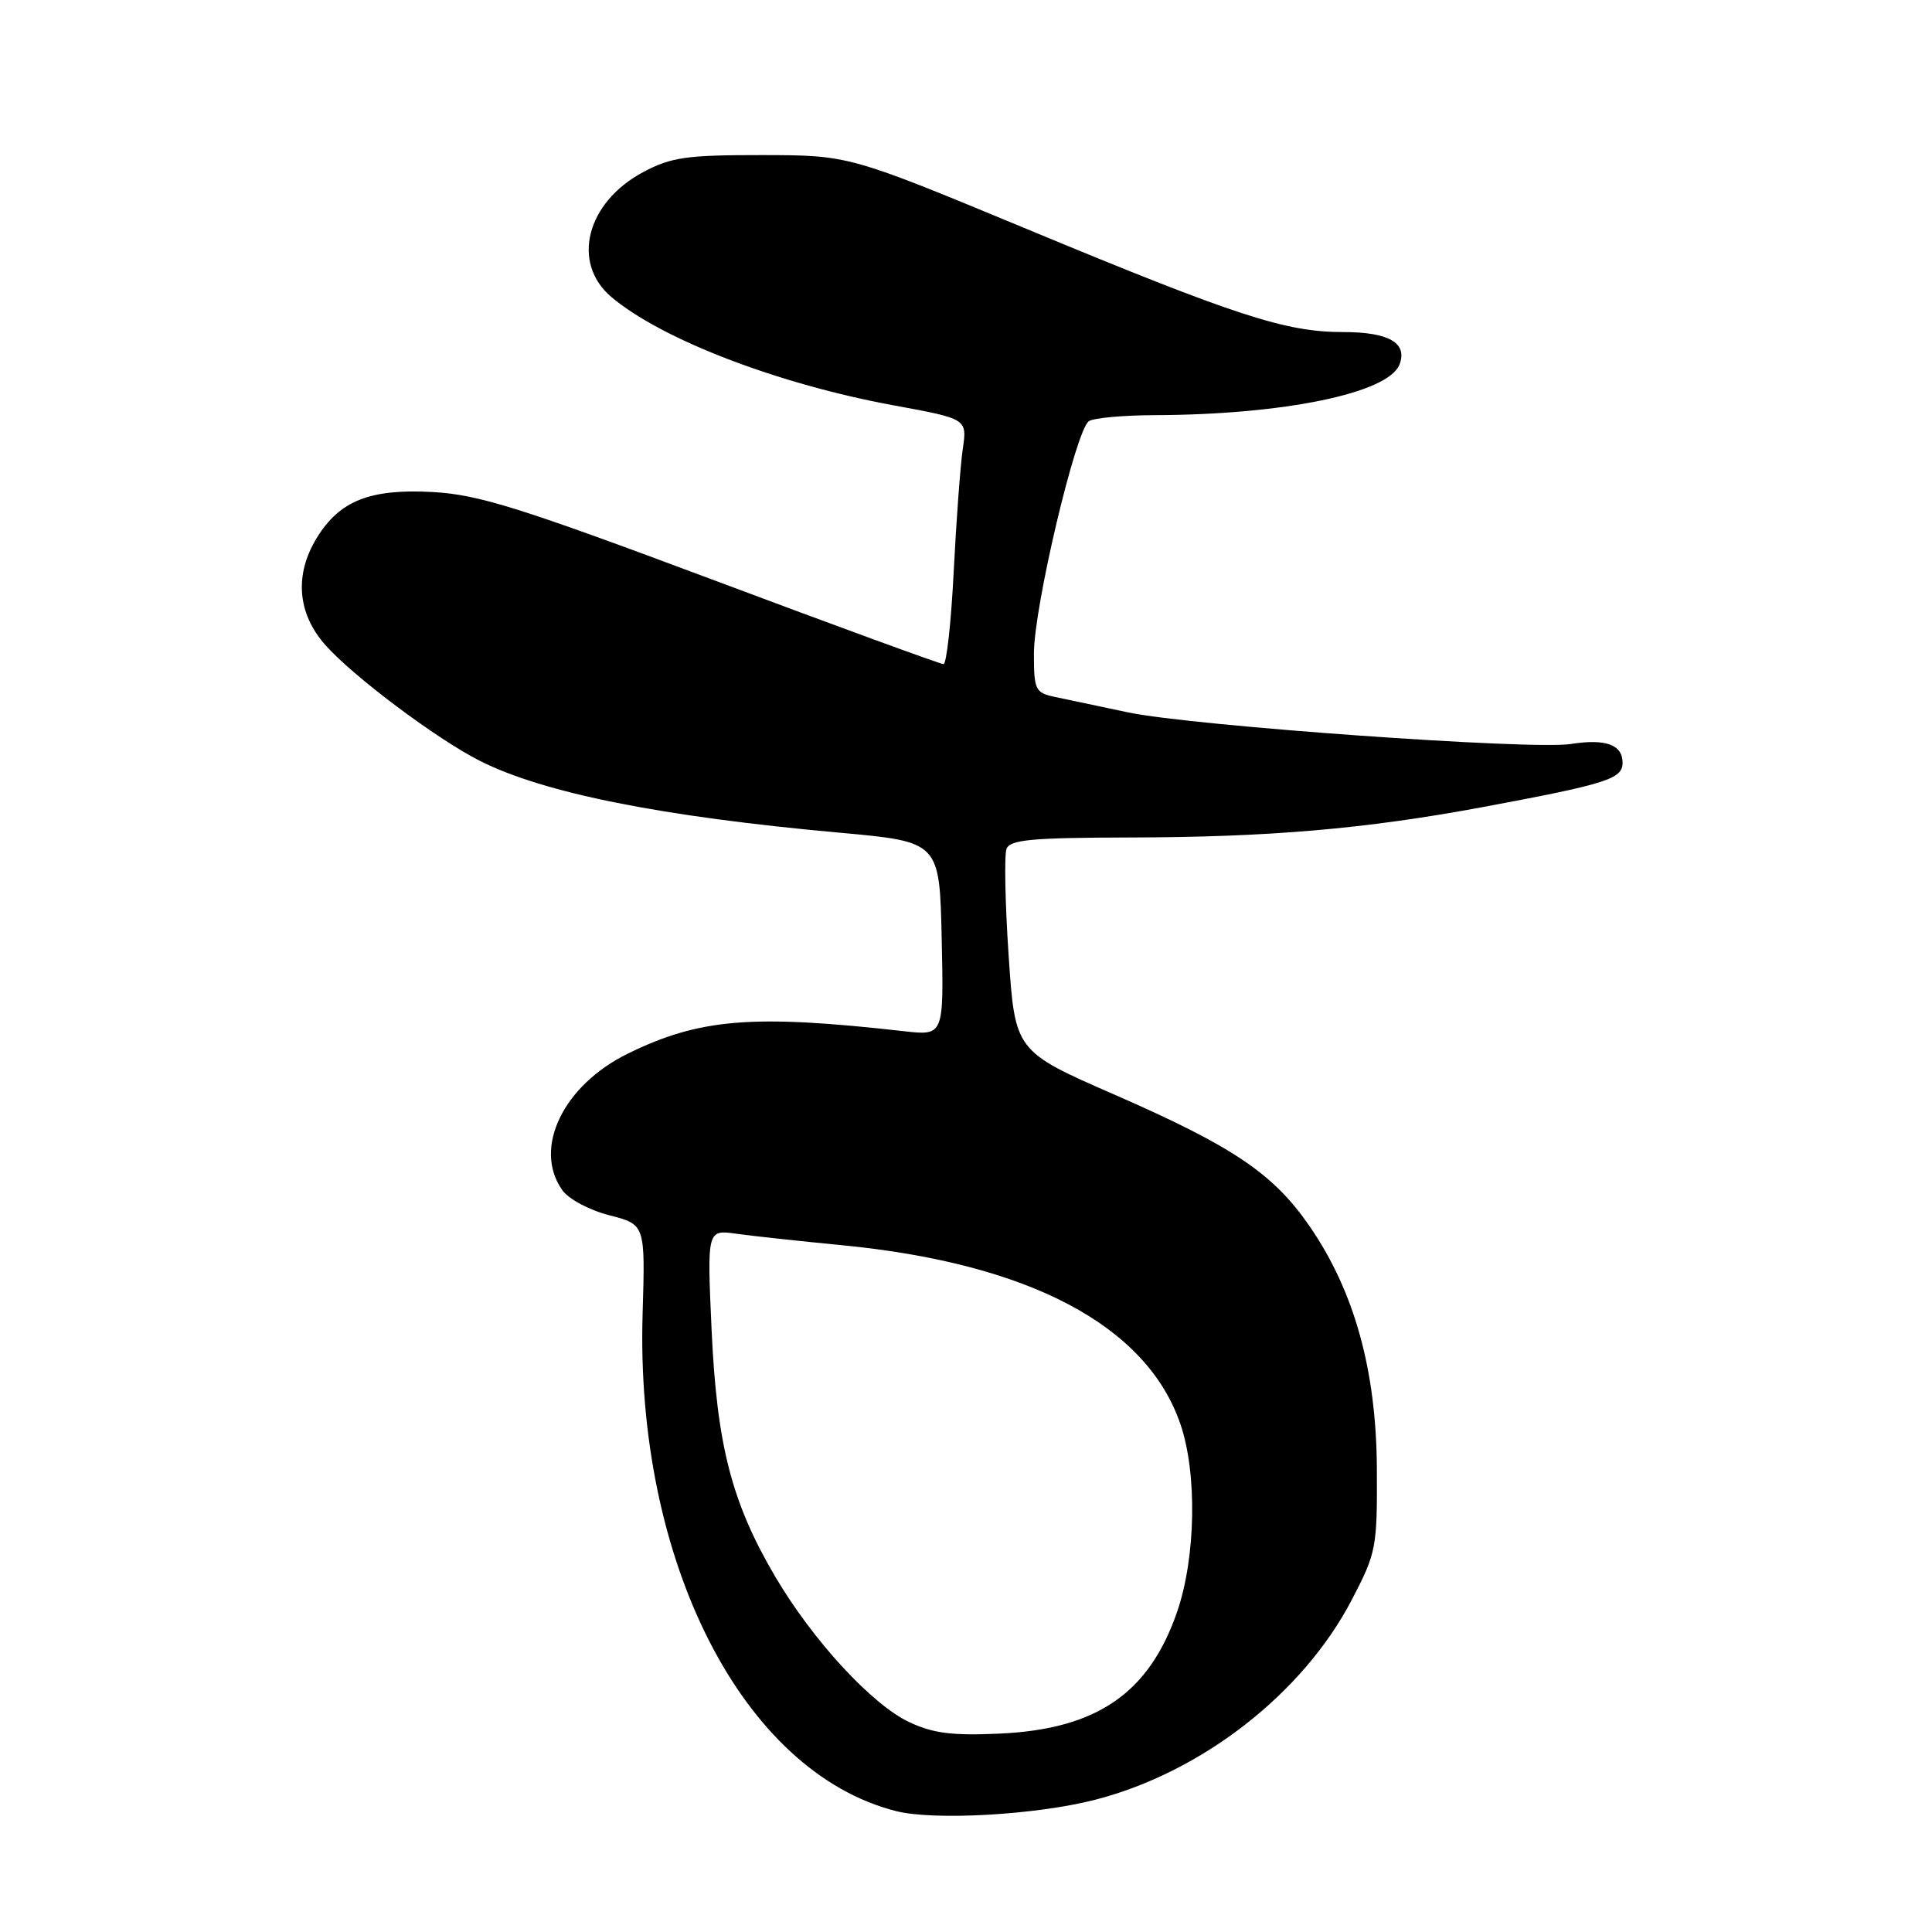 <?xml version="1.0" encoding="UTF-8" standalone="no"?>
<!DOCTYPE svg PUBLIC "-//W3C//DTD SVG 1.1//EN" "http://www.w3.org/Graphics/SVG/1.1/DTD/svg11.dtd" >
<svg xmlns="http://www.w3.org/2000/svg" xmlns:xlink="http://www.w3.org/1999/xlink" version="1.1" viewBox="0 0 256 256">
 <g >
 <path fill="currentColor"
d=" M 145.14 238.47 C 159.26 234.83 172.65 224.39 179.11 212.00 C 182.38 205.73 182.50 205.11 182.44 194.50 C 182.36 181.54 179.45 171.08 173.54 162.50 C 168.74 155.52 163.42 151.93 147.75 145.08 C 134.50 139.29 134.50 139.29 133.65 126.62 C 133.18 119.66 133.06 113.30 133.37 112.48 C 133.84 111.26 136.71 111.00 149.72 110.97 C 168.09 110.94 180.88 109.84 196.38 106.96 C 212.90 103.88 215.00 103.22 215.00 101.07 C 215.00 98.67 212.76 97.86 208.17 98.58 C 203.03 99.40 157.97 96.18 149.50 94.40 C 145.65 93.59 141.26 92.66 139.75 92.34 C 137.18 91.79 137.00 91.41 137.00 86.60 C 137.00 80.43 142.57 56.89 144.29 55.80 C 144.95 55.38 148.88 55.02 153.00 55.01 C 170.17 54.95 183.98 52.09 185.44 48.30 C 186.54 45.44 184.03 44.00 177.98 44.00 C 170.33 44.00 163.88 41.90 135.97 30.31 C 112.50 20.57 112.50 20.57 101.00 20.55 C 90.99 20.54 88.95 20.83 85.27 22.78 C 77.69 26.80 75.64 34.84 81.04 39.38 C 87.73 45.01 103.11 50.90 118.46 53.72 C 128.16 55.50 128.16 55.50 127.57 59.50 C 127.25 61.70 126.71 69.01 126.37 75.75 C 126.03 82.49 125.42 88.00 125.02 88.00 C 124.61 88.00 110.83 82.96 94.39 76.80 C 68.90 67.26 63.45 65.55 57.40 65.20 C 49.06 64.73 44.99 66.33 41.96 71.30 C 39.00 76.15 39.40 81.24 43.06 85.41 C 46.70 89.56 57.85 97.92 63.61 100.83 C 72.09 105.10 87.69 108.21 111.30 110.34 C 124.50 111.54 124.50 111.54 124.78 124.39 C 125.06 137.24 125.06 137.24 119.78 136.64 C 99.75 134.38 92.74 134.94 83.23 139.59 C 74.63 143.80 70.60 152.13 74.49 157.68 C 75.33 158.88 78.06 160.34 80.74 161.03 C 85.50 162.25 85.50 162.25 85.15 174.06 C 84.16 206.87 98.41 234.83 118.73 239.98 C 123.80 241.26 137.31 240.49 145.14 238.47 Z  M 120.50 228.20 C 115.53 225.87 107.71 217.38 102.72 208.91 C 96.95 199.10 94.99 191.52 94.29 176.21 C 93.69 162.93 93.69 162.93 97.59 163.48 C 99.74 163.78 106.00 164.46 111.50 164.99 C 136.37 167.39 151.96 175.64 156.42 188.73 C 158.65 195.26 158.45 206.38 155.98 213.56 C 152.26 224.36 145.34 229.12 132.50 229.71 C 126.20 230.00 123.65 229.68 120.50 228.20 Z "/>
</g>
</svg>